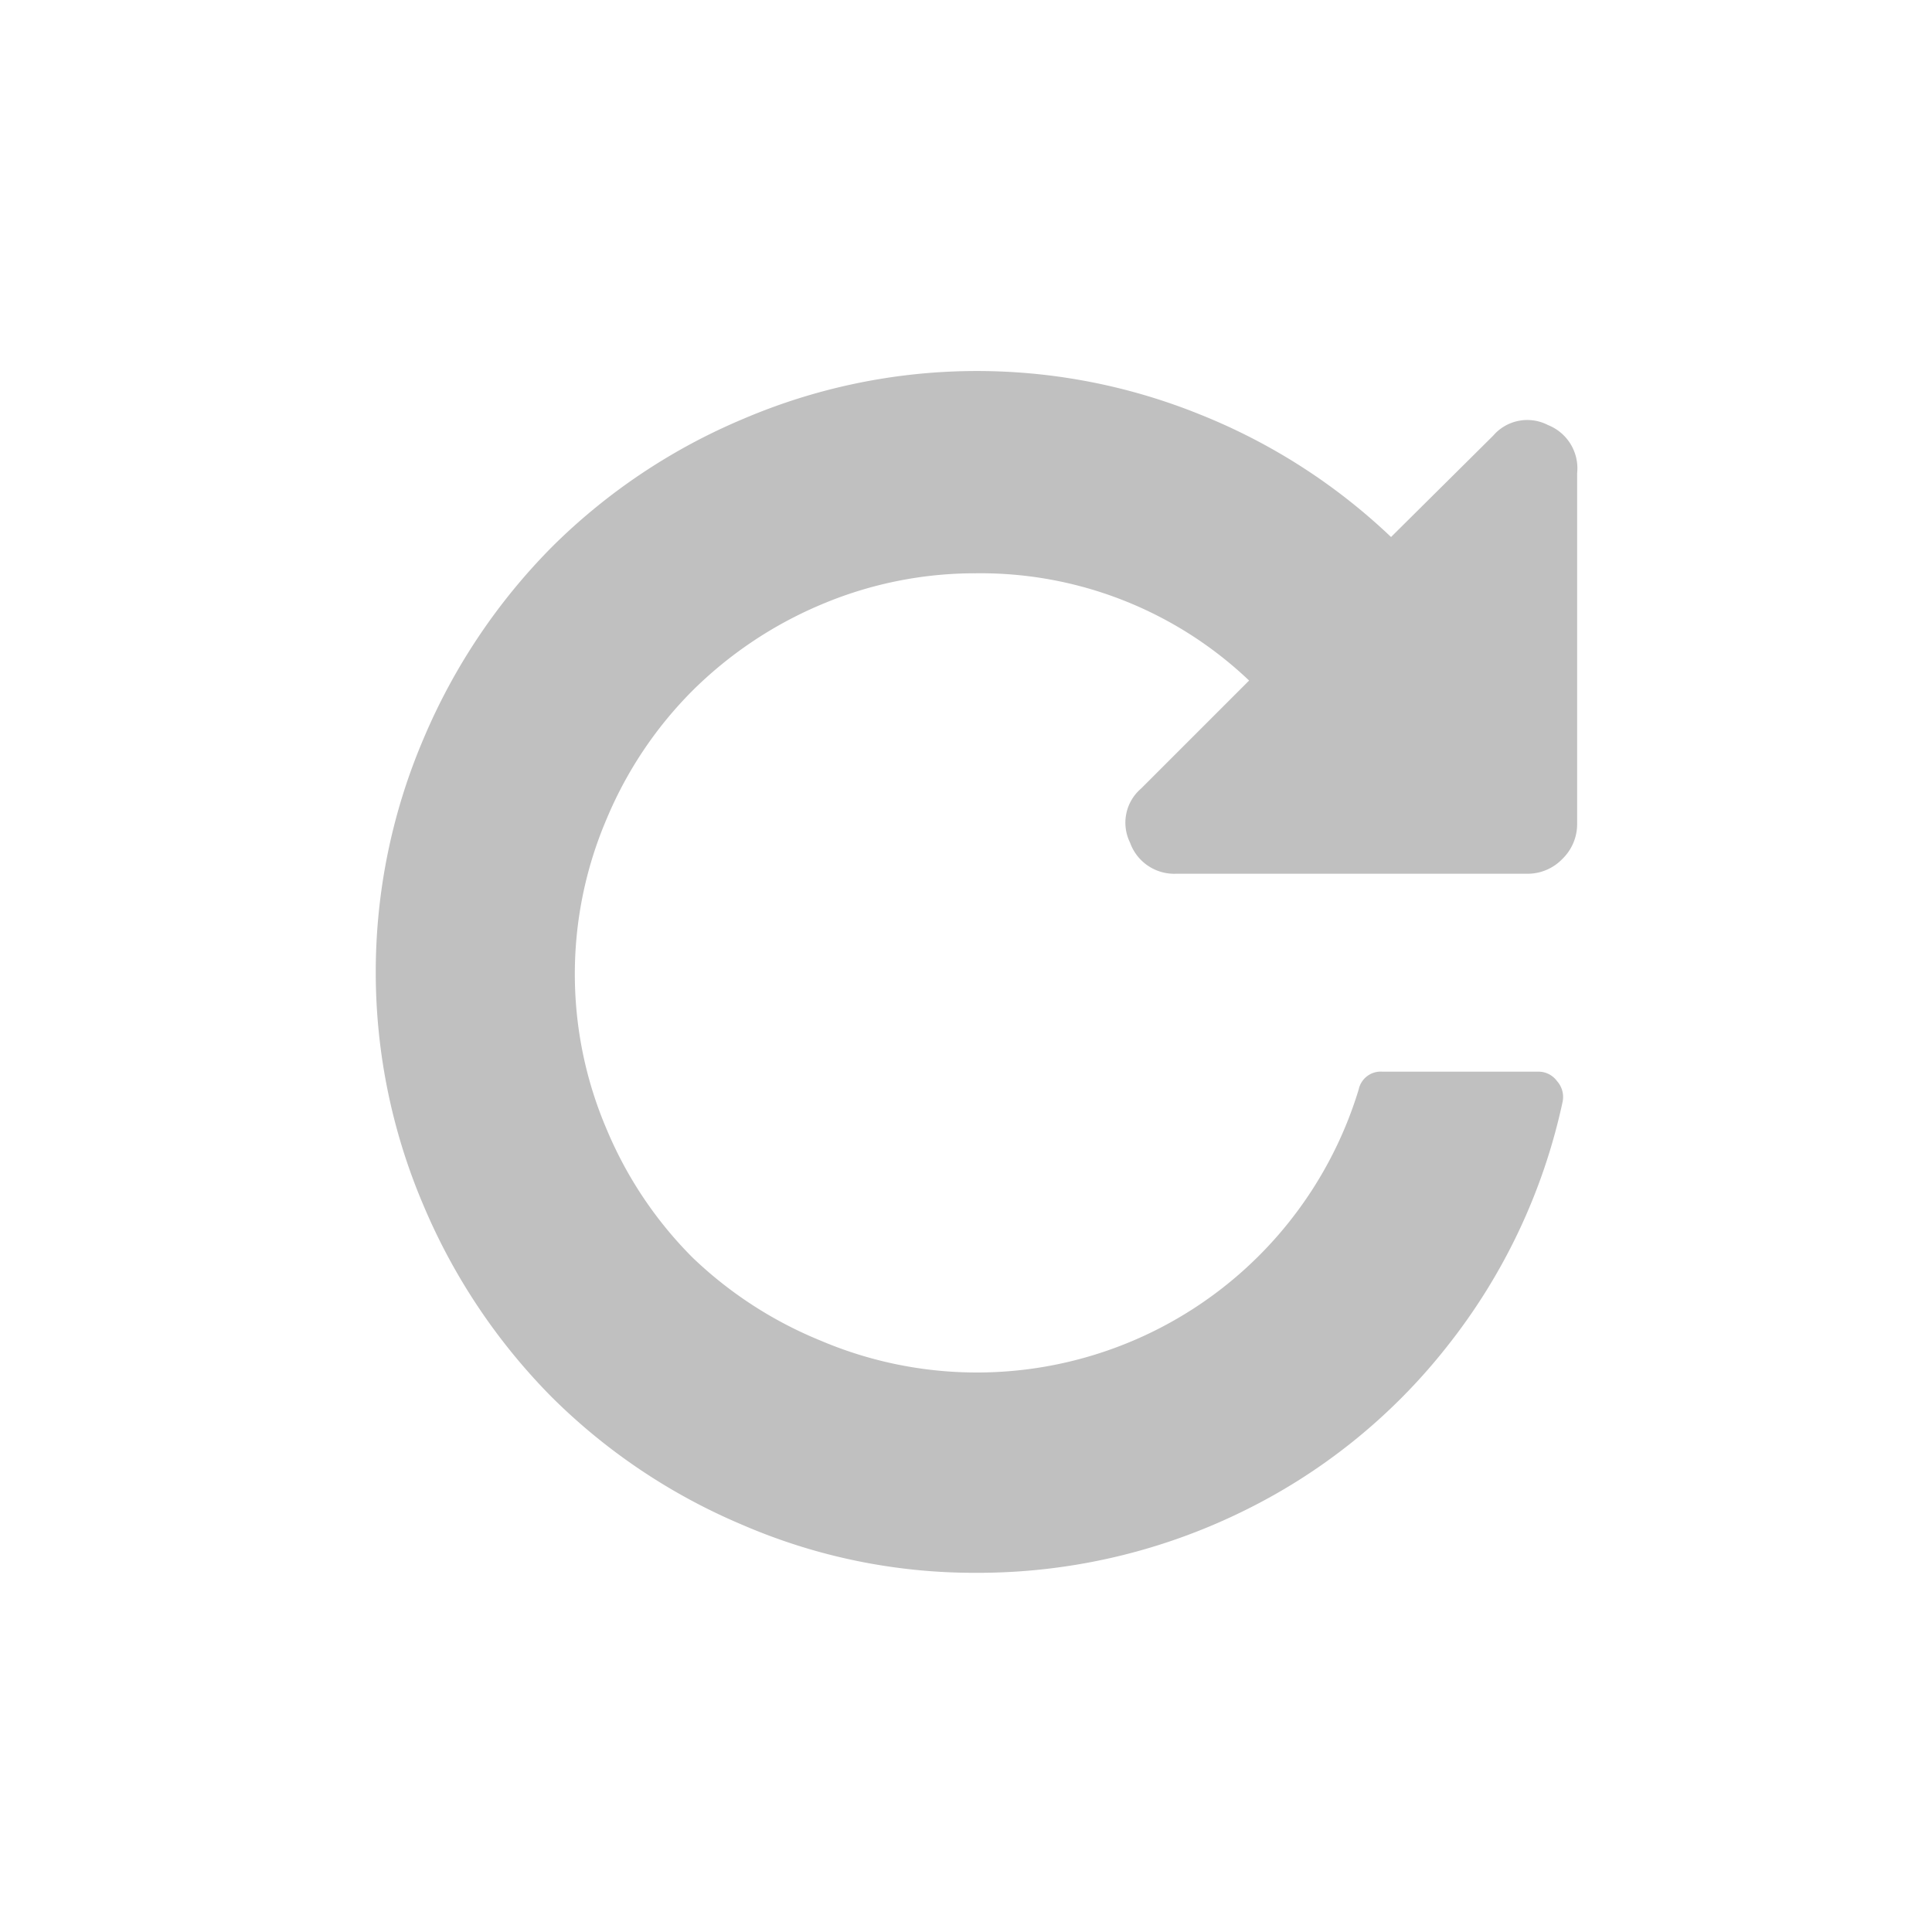 <svg id="Layer_1" data-name="Layer 1" xmlns="http://www.w3.org/2000/svg" viewBox="0 0 49 49"><defs><style>.cls-1{fill:silver;}</style></defs><title>replay</title><g id="g3039"><path id="path3041" class="cls-1" d="M40,12v8.89a1.23,1.23,0,0,1-.38.9,1.22,1.22,0,0,1-.89.37h-8.9a1.19,1.19,0,0,1-1.17-.79A1.14,1.14,0,0,1,28.94,20l2.74-2.74a9.88,9.88,0,0,0-6.93-2.72,10,10,0,0,0-3.94.8,10.31,10.31,0,0,0-3.25,2.18,10.13,10.13,0,0,0-2.17,3.24,10,10,0,0,0,0,7.89,10.13,10.13,0,0,0,2.17,3.24A10.31,10.31,0,0,0,20.81,34a10.12,10.12,0,0,0,13.65-6.37.57.57,0,0,1,.6-.45H39a.58.58,0,0,1,.49.24.6.6,0,0,1,.14.53,15.06,15.06,0,0,1-2.93,6.2,14.91,14.91,0,0,1-5.28,4.23,15.24,15.24,0,0,1-6.68,1.51,14.8,14.8,0,0,1-5.92-1.22A15.24,15.24,0,0,1,14,35.44a15.42,15.42,0,0,1-3.26-4.87,15.06,15.06,0,0,1,0-11.83A15.42,15.42,0,0,1,14,13.87a15.24,15.24,0,0,1,4.86-3.25,15.07,15.07,0,0,1,11.57-.11,15.2,15.2,0,0,1,4.85,3.11l2.59-2.57a1.14,1.14,0,0,1,1.39-.27A1.18,1.18,0,0,1,40,12Z"/></g></svg>